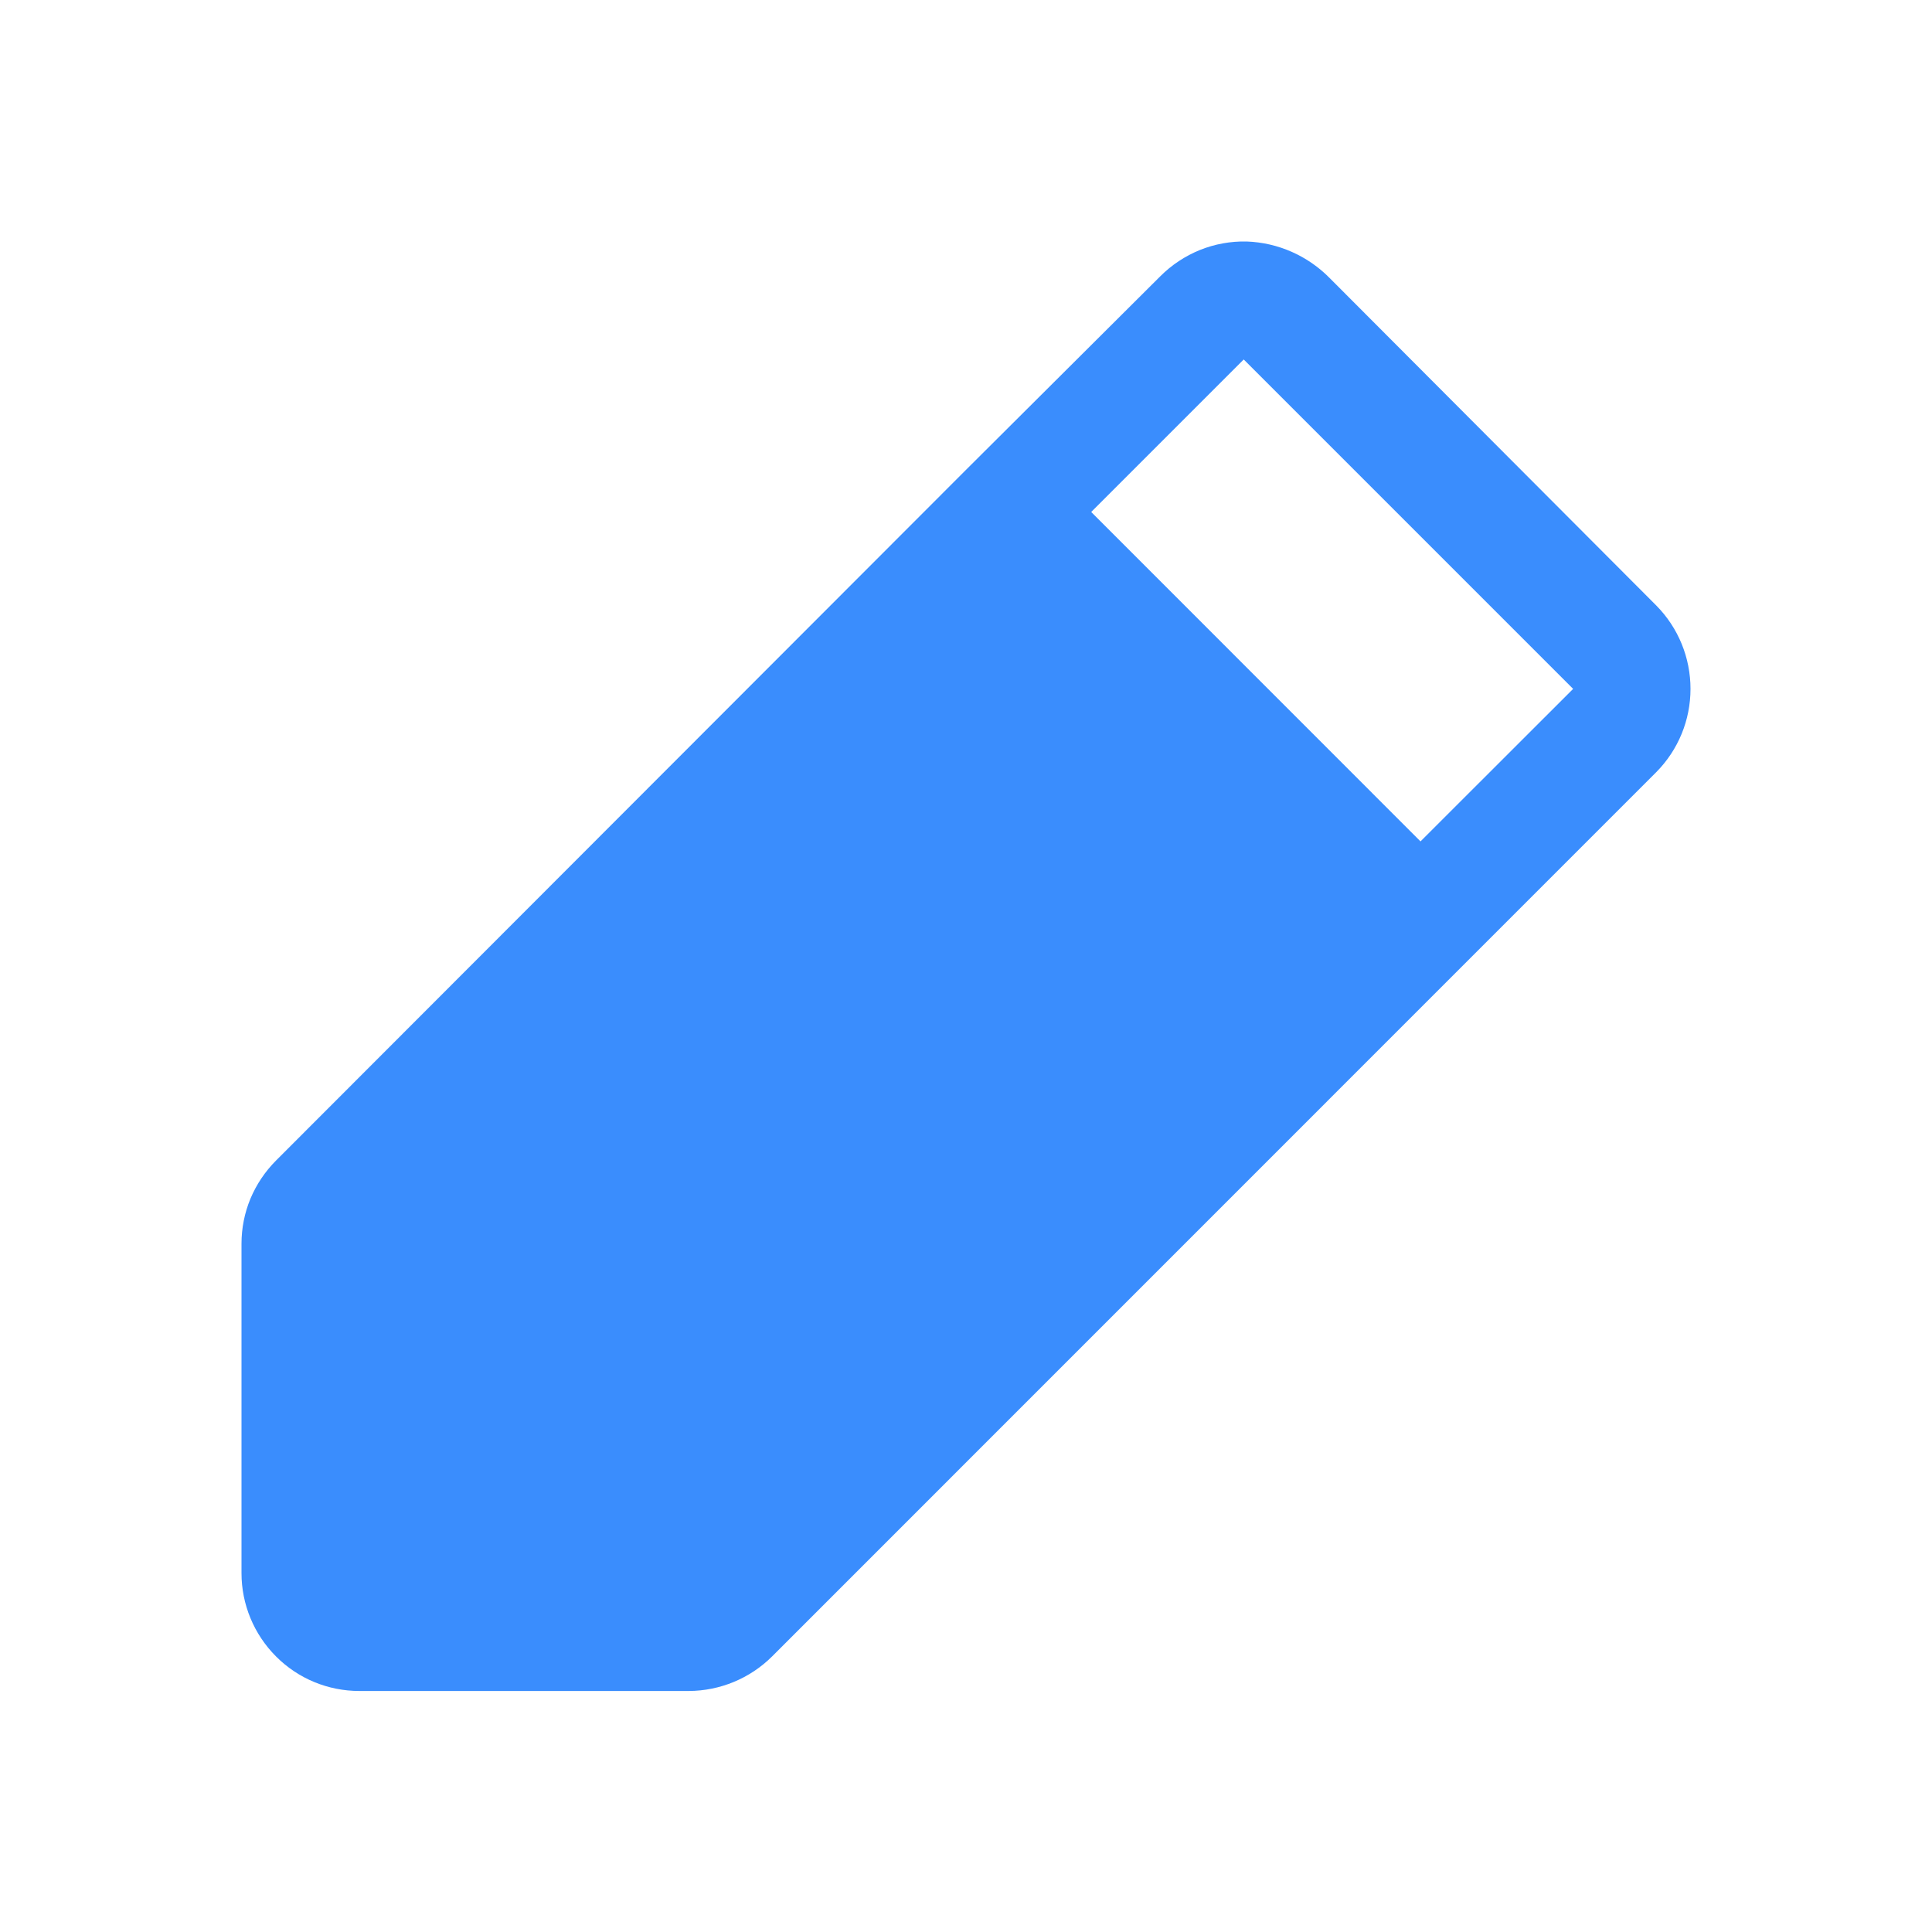 <svg width="16" height="16" viewBox="0 0 16 16" fill="none" xmlns="http://www.w3.org/2000/svg">
<path d="M13.717 5.015L11.014 2.305C10.832 2.119 10.585 2.009 10.324 2C10.192 1.997 10.06 2.021 9.938 2.07C9.815 2.12 9.704 2.193 9.61 2.287L7.999 3.892L2.287 9.61C2.196 9.701 2.124 9.808 2.074 9.927C2.025 10.045 2 10.172 2 10.3V13.028C2 13.287 2.103 13.535 2.286 13.718C2.469 13.902 2.717 14.004 2.976 14.004H5.704C5.963 14.003 6.211 13.9 6.394 13.718L13.717 6.394C13.899 6.21 14 5.963 14 5.705C14 5.447 13.899 5.199 13.717 5.015ZM11.764 6.968L9.037 4.24L10.3 2.977L13.028 5.705L11.764 6.968Z" fill="#3A8DFD"/>
</svg>
